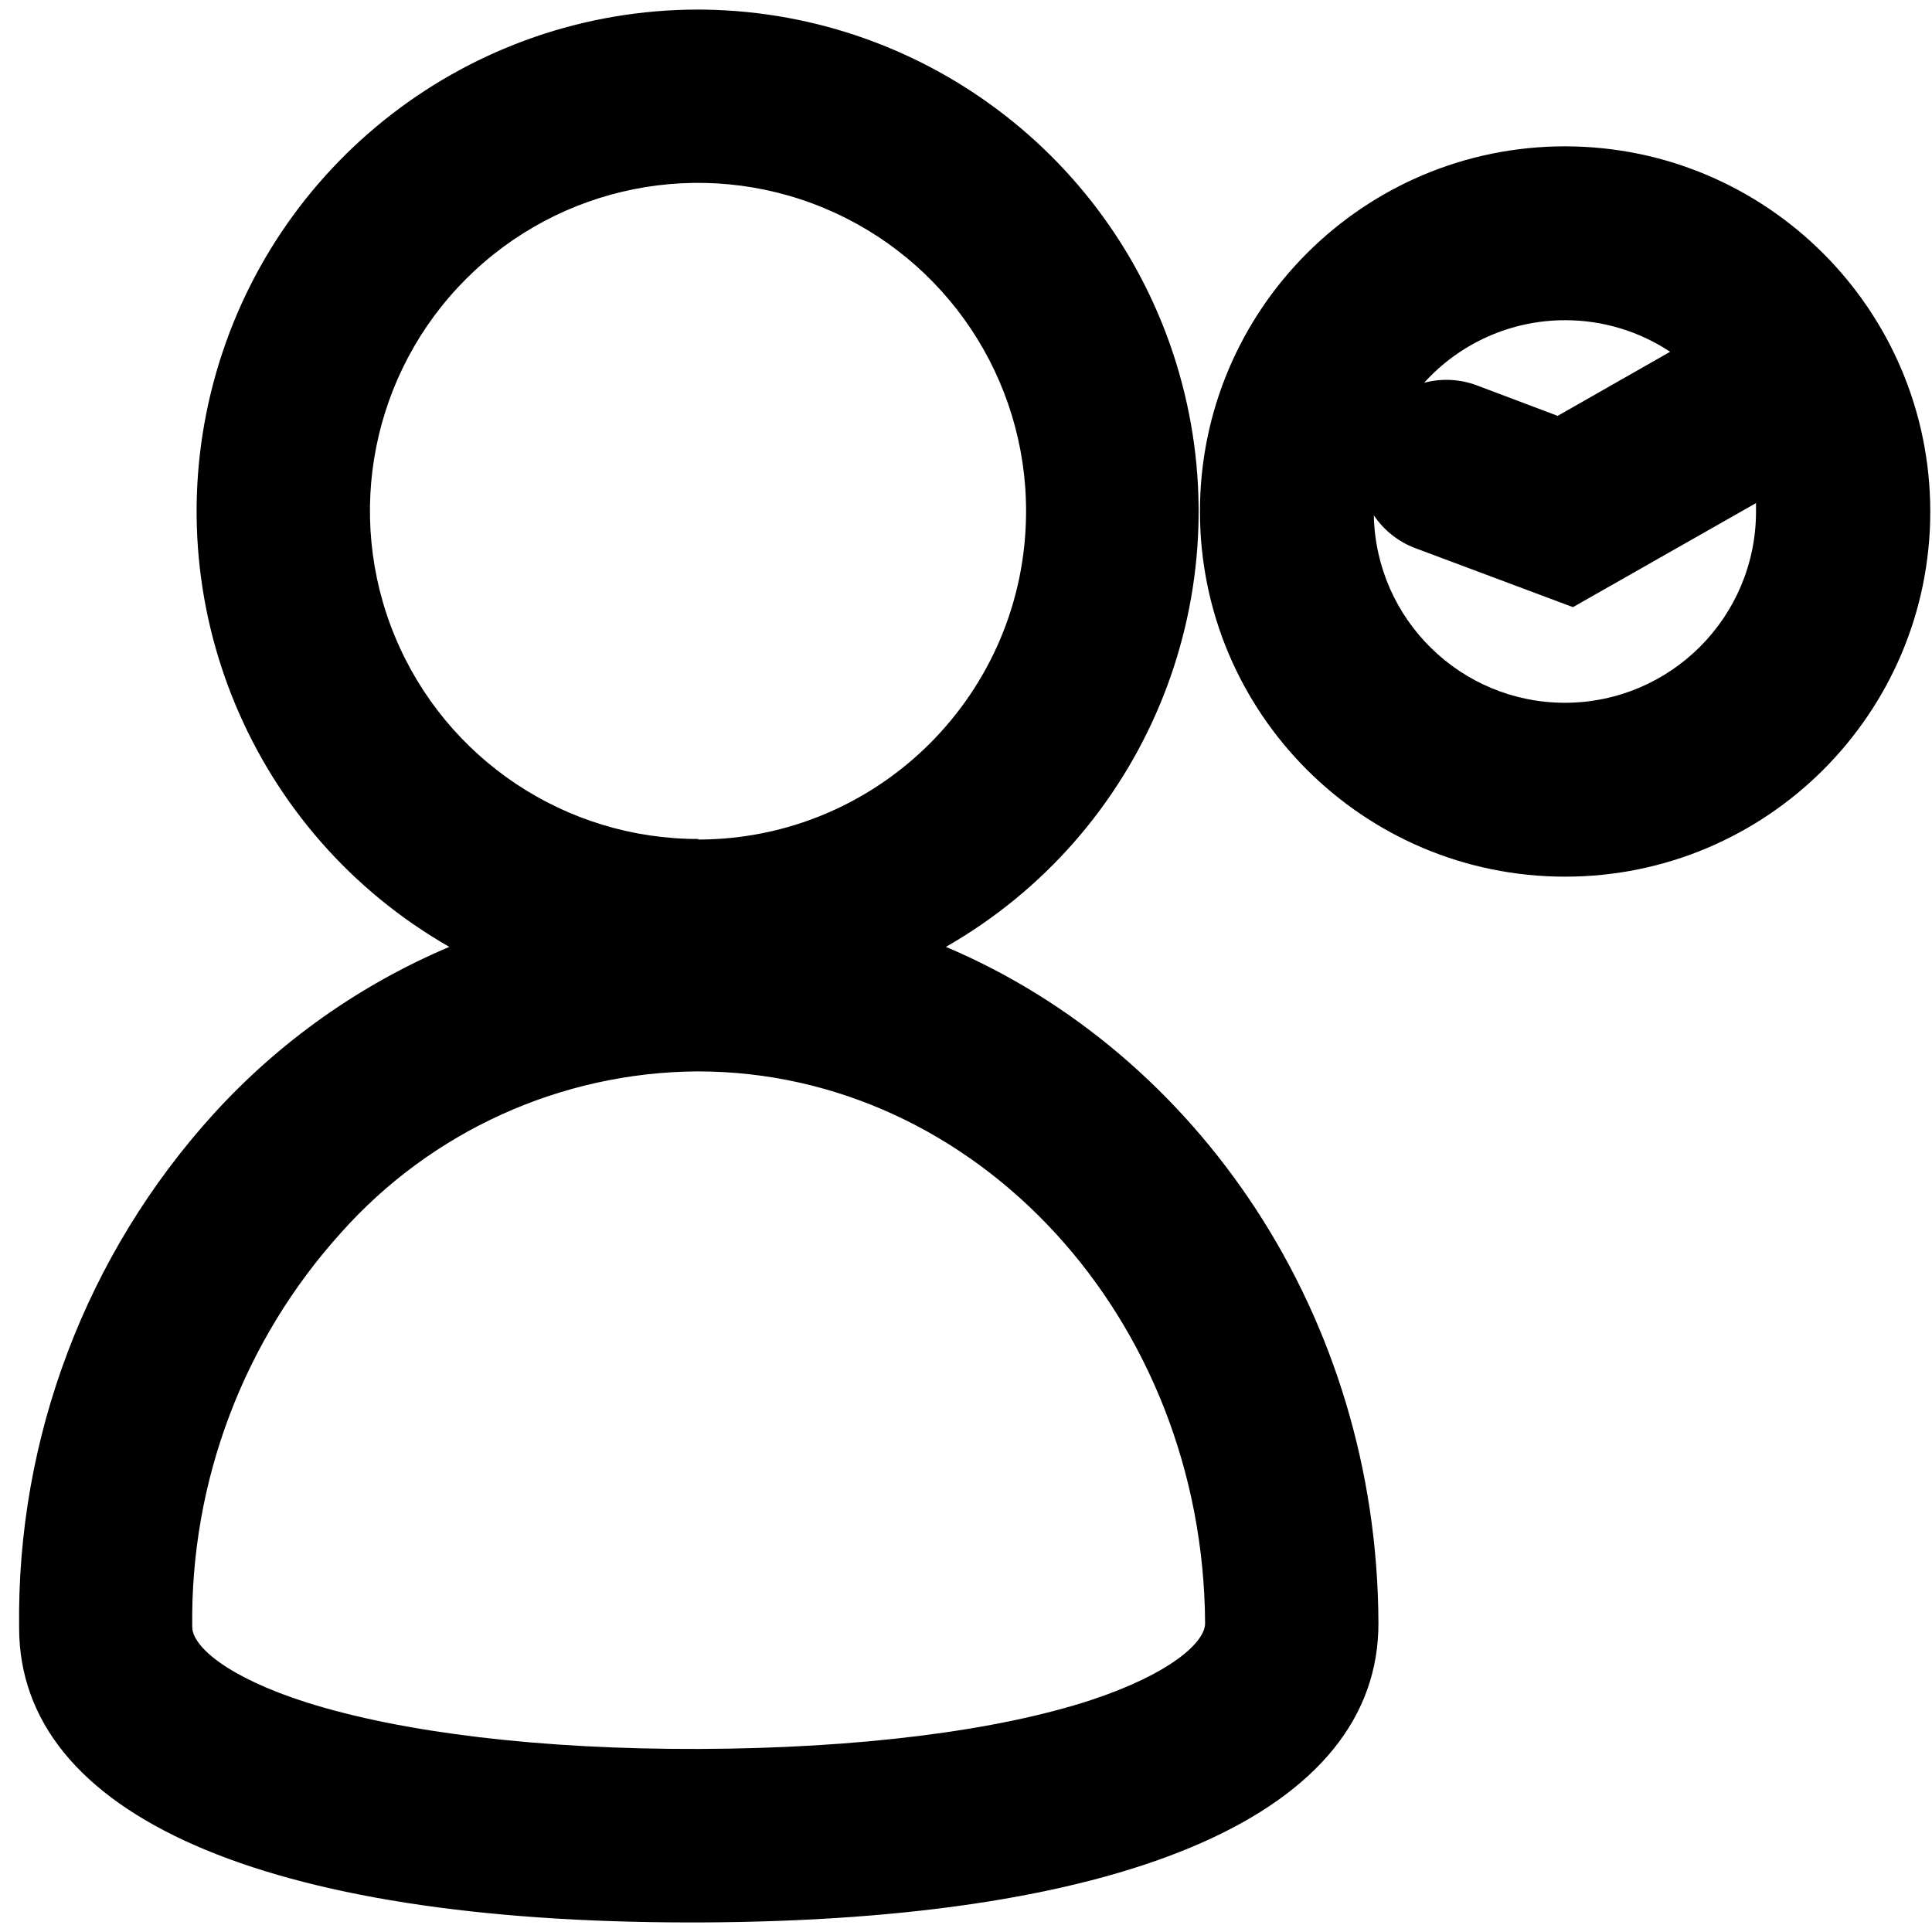 <?xml version="1.0" encoding="UTF-8"?>
<svg width="100px" height="100px" viewBox="0 0 100 100" version="1.1" xmlns="http://www.w3.org/2000/svg" xmlns:xlink="http://www.w3.org/1999/xlink">
    <!-- Generator: Sketch 57.1 (83088) - https://sketch.com -->
    <title>bold/user-clock-bold</title>
    <desc>Created with Sketch.</desc>
    <g id="bold/user-clock" stroke="none" stroke-width="1" fill="none" fill-rule="evenodd">
        <path d="M36.109,0.495 L36.485,0.498 C48.09,0.683 58.186,8.557 61.17,19.806 C64.189,31.183 59.178,43.167 48.96,49.01 C62,54.525 71.287,68.099 71.347,83.99 C71.386,93.772 58.584,99.426 36.228,99.505 L35.743,99.505 C13.683,99.505 0.99,93.95 0.99,84.248 C0.859,74.433 4.454,64.933 11.05,57.663 C14.445,53.93 18.61,50.977 23.257,49.01 C13.04,43.167 8.029,31.183 11.047,19.806 C14.066,8.429 24.358,0.504 36.129,0.495 L36.109,0.495 Z M36.109,55.455 L36.03,55.455 C29.007,55.523 22.338,58.55 17.663,63.792 C12.609,69.38 9.853,76.673 9.95,84.208 C9.95,85.218 11.782,86.812 15.842,88.109 C20.792,89.683 28.02,90.554 36.218,90.525 C44.416,90.495 51.624,89.594 56.515,87.98 C60.564,86.634 62.376,85.01 62.376,84.02 C62.287,68.248 50.545,55.455 36.109,55.455 Z M81.01,7.574 C91.444,7.585 99.9,16.041 99.911,26.475 C99.911,36.914 91.449,45.376 81.01,45.376 C70.571,45.376 62.109,36.914 62.109,26.475 C62.109,16.037 70.571,7.574 81.01,7.574 Z M42.64,10.764 C36.293,8.128 28.982,9.579 24.122,14.439 C19.262,19.299 17.811,26.61 20.447,32.957 C23.083,39.305 29.285,43.438 36.158,43.426 L36.129,43.455 C45.504,43.45 53.103,35.851 53.109,26.475 C53.121,19.602 48.988,13.399 42.64,10.764 Z M90.891,26.04 L81.416,31.426 L73.267,28.376 C72.387,28.049 71.632,27.453 71.109,26.673 C71.217,32.064 75.618,36.377 81.01,36.376 C86.47,36.365 90.891,31.936 90.891,26.475 L90.891,26.04 Z M81.01,16.574 C78.229,16.573 75.578,17.749 73.713,19.812 C74.609,19.573 75.556,19.618 76.426,19.941 L80.624,21.525 L86.446,18.208 C84.834,17.14 82.943,16.572 81.01,16.574 Z" id="Shape" fill="#000000"></path>
    </g>
</svg>